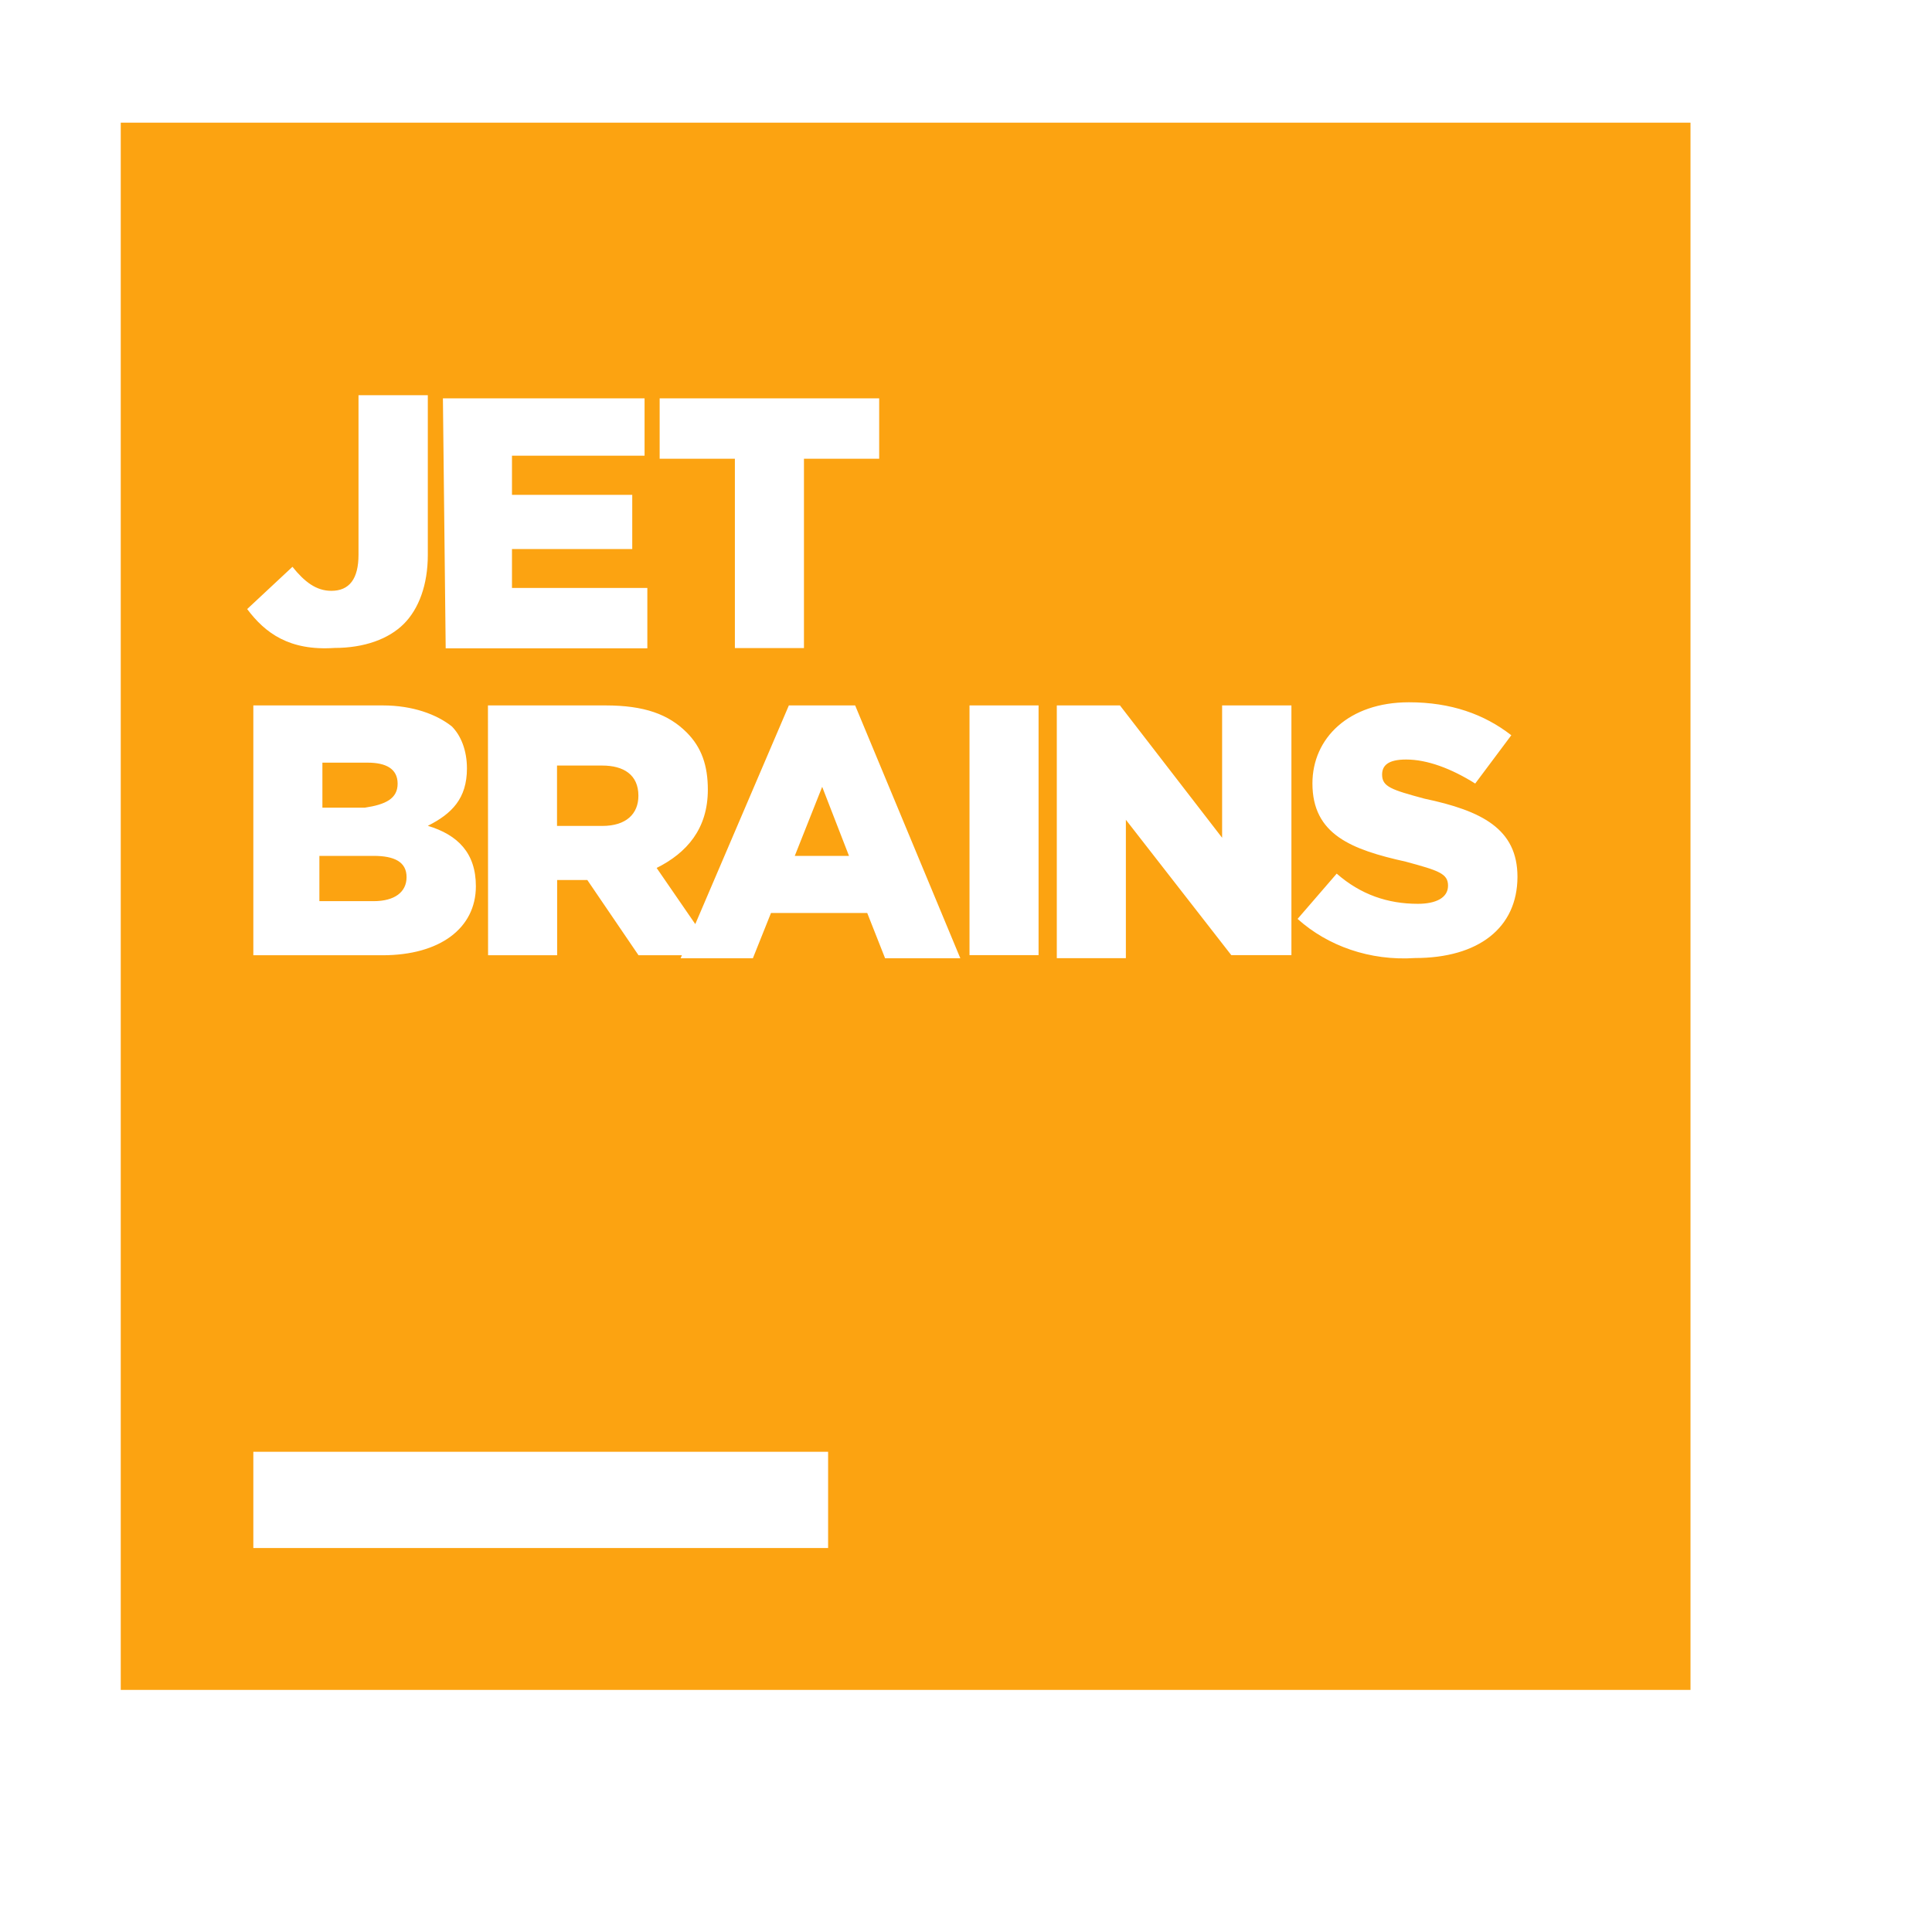 <svg xmlns="http://www.w3.org/2000/svg" xmlns:xlink="http://www.w3.org/1999/xlink" viewBox="0,0,256,256" width="24px" height="24px" fill-rule="nonzero"><g fill="#fca311" fill-rule="nonzero" stroke="none" stroke-width="1" stroke-linecap="butt" stroke-linejoin="miter" stroke-miterlimit="10" stroke-dasharray="" stroke-dashoffset="0" font-family="none" font-weight="none" font-size="none" text-anchor="none" style="mix-blend-mode: normal"><g transform="scale(16,16)"><path d="M1,1.016v12.979h13v-12.979zM2.969,3.273h0.574v1.322c0,0.249 -0.075,0.448 -0.199,0.572c-0.124,0.124 -0.325,0.199 -0.574,0.199c-0.374,0.025 -0.574,-0.123 -0.723,-0.322l0.375,-0.35c0.1,0.125 0.197,0.199 0.322,0.199c0.15,0 0.225,-0.1 0.225,-0.299zM3.668,3.299h1.67v0.475h-1.098v0.324h0.996v0.449h-0.996v0.322h1.121v0.5h-1.67zM5.463,3.299h1.818v0.5h-0.623v1.568h-0.572v-1.568h-0.623zM11.668,5.816c0.349,0 0.624,0.099 0.848,0.273l-0.299,0.4c-0.199,-0.125 -0.398,-0.199 -0.572,-0.199c-0.15,0 -0.199,0.05 -0.199,0.125c0,0.1 0.076,0.125 0.35,0.199c0.474,0.1 0.771,0.249 0.771,0.648c-0.001,0.423 -0.324,0.672 -0.848,0.672c-0.374,0.025 -0.724,-0.1 -0.973,-0.324l0.324,-0.375c0.199,0.174 0.423,0.25 0.672,0.25c0.15,0 0.25,-0.05 0.25,-0.15c0,-0.1 -0.076,-0.125 -0.35,-0.199c-0.449,-0.1 -0.773,-0.224 -0.773,-0.648c0,-0.374 0.3,-0.672 0.799,-0.672zM2.098,5.842h1.072c0.249,0 0.448,0.075 0.572,0.174c0.075,0.075 0.125,0.198 0.125,0.348c0,0.249 -0.125,0.375 -0.324,0.475c0.249,0.075 0.398,0.226 0.398,0.5c0,0.349 -0.299,0.572 -0.773,0.572h-1.07zM4.041,5.842h0.973c0.324,0 0.522,0.074 0.672,0.223c0.125,0.125 0.176,0.276 0.176,0.475c0,0.324 -0.174,0.523 -0.424,0.648l0.32,0.465l0.775,-1.811h0.549l0.871,2.094h-0.623l-0.148,-0.375h-0.797l-0.15,0.375h-0.598l0.01,-0.025h-0.359l-0.424,-0.623h-0.25v0.623h-0.572zM8.029,5.842h0.572v2.068h-0.572zM8.752,5.842h0.523l0.846,1.096v-1.096h0.574v2.068h-0.498l-0.873,-1.121v1.146h-0.572zM2.67,6.316v0.373h0.35c0.174,-0.026 0.273,-0.075 0.273,-0.199c0,-0.125 -0.099,-0.174 -0.248,-0.174zM4.613,6.34v0.5h0.375c0.199,0 0.299,-0.101 0.299,-0.25c0,-0.175 -0.124,-0.25 -0.299,-0.25zM6.809,6.516l-0.227,0.572h0.449zM2.645,7.088v0.375h0.449c0.174,0 0.273,-0.075 0.273,-0.199c0,-0.125 -0.099,-0.176 -0.273,-0.176zM2.098,12.023h4.76v0.797h-4.76z"></path></g></g></svg>